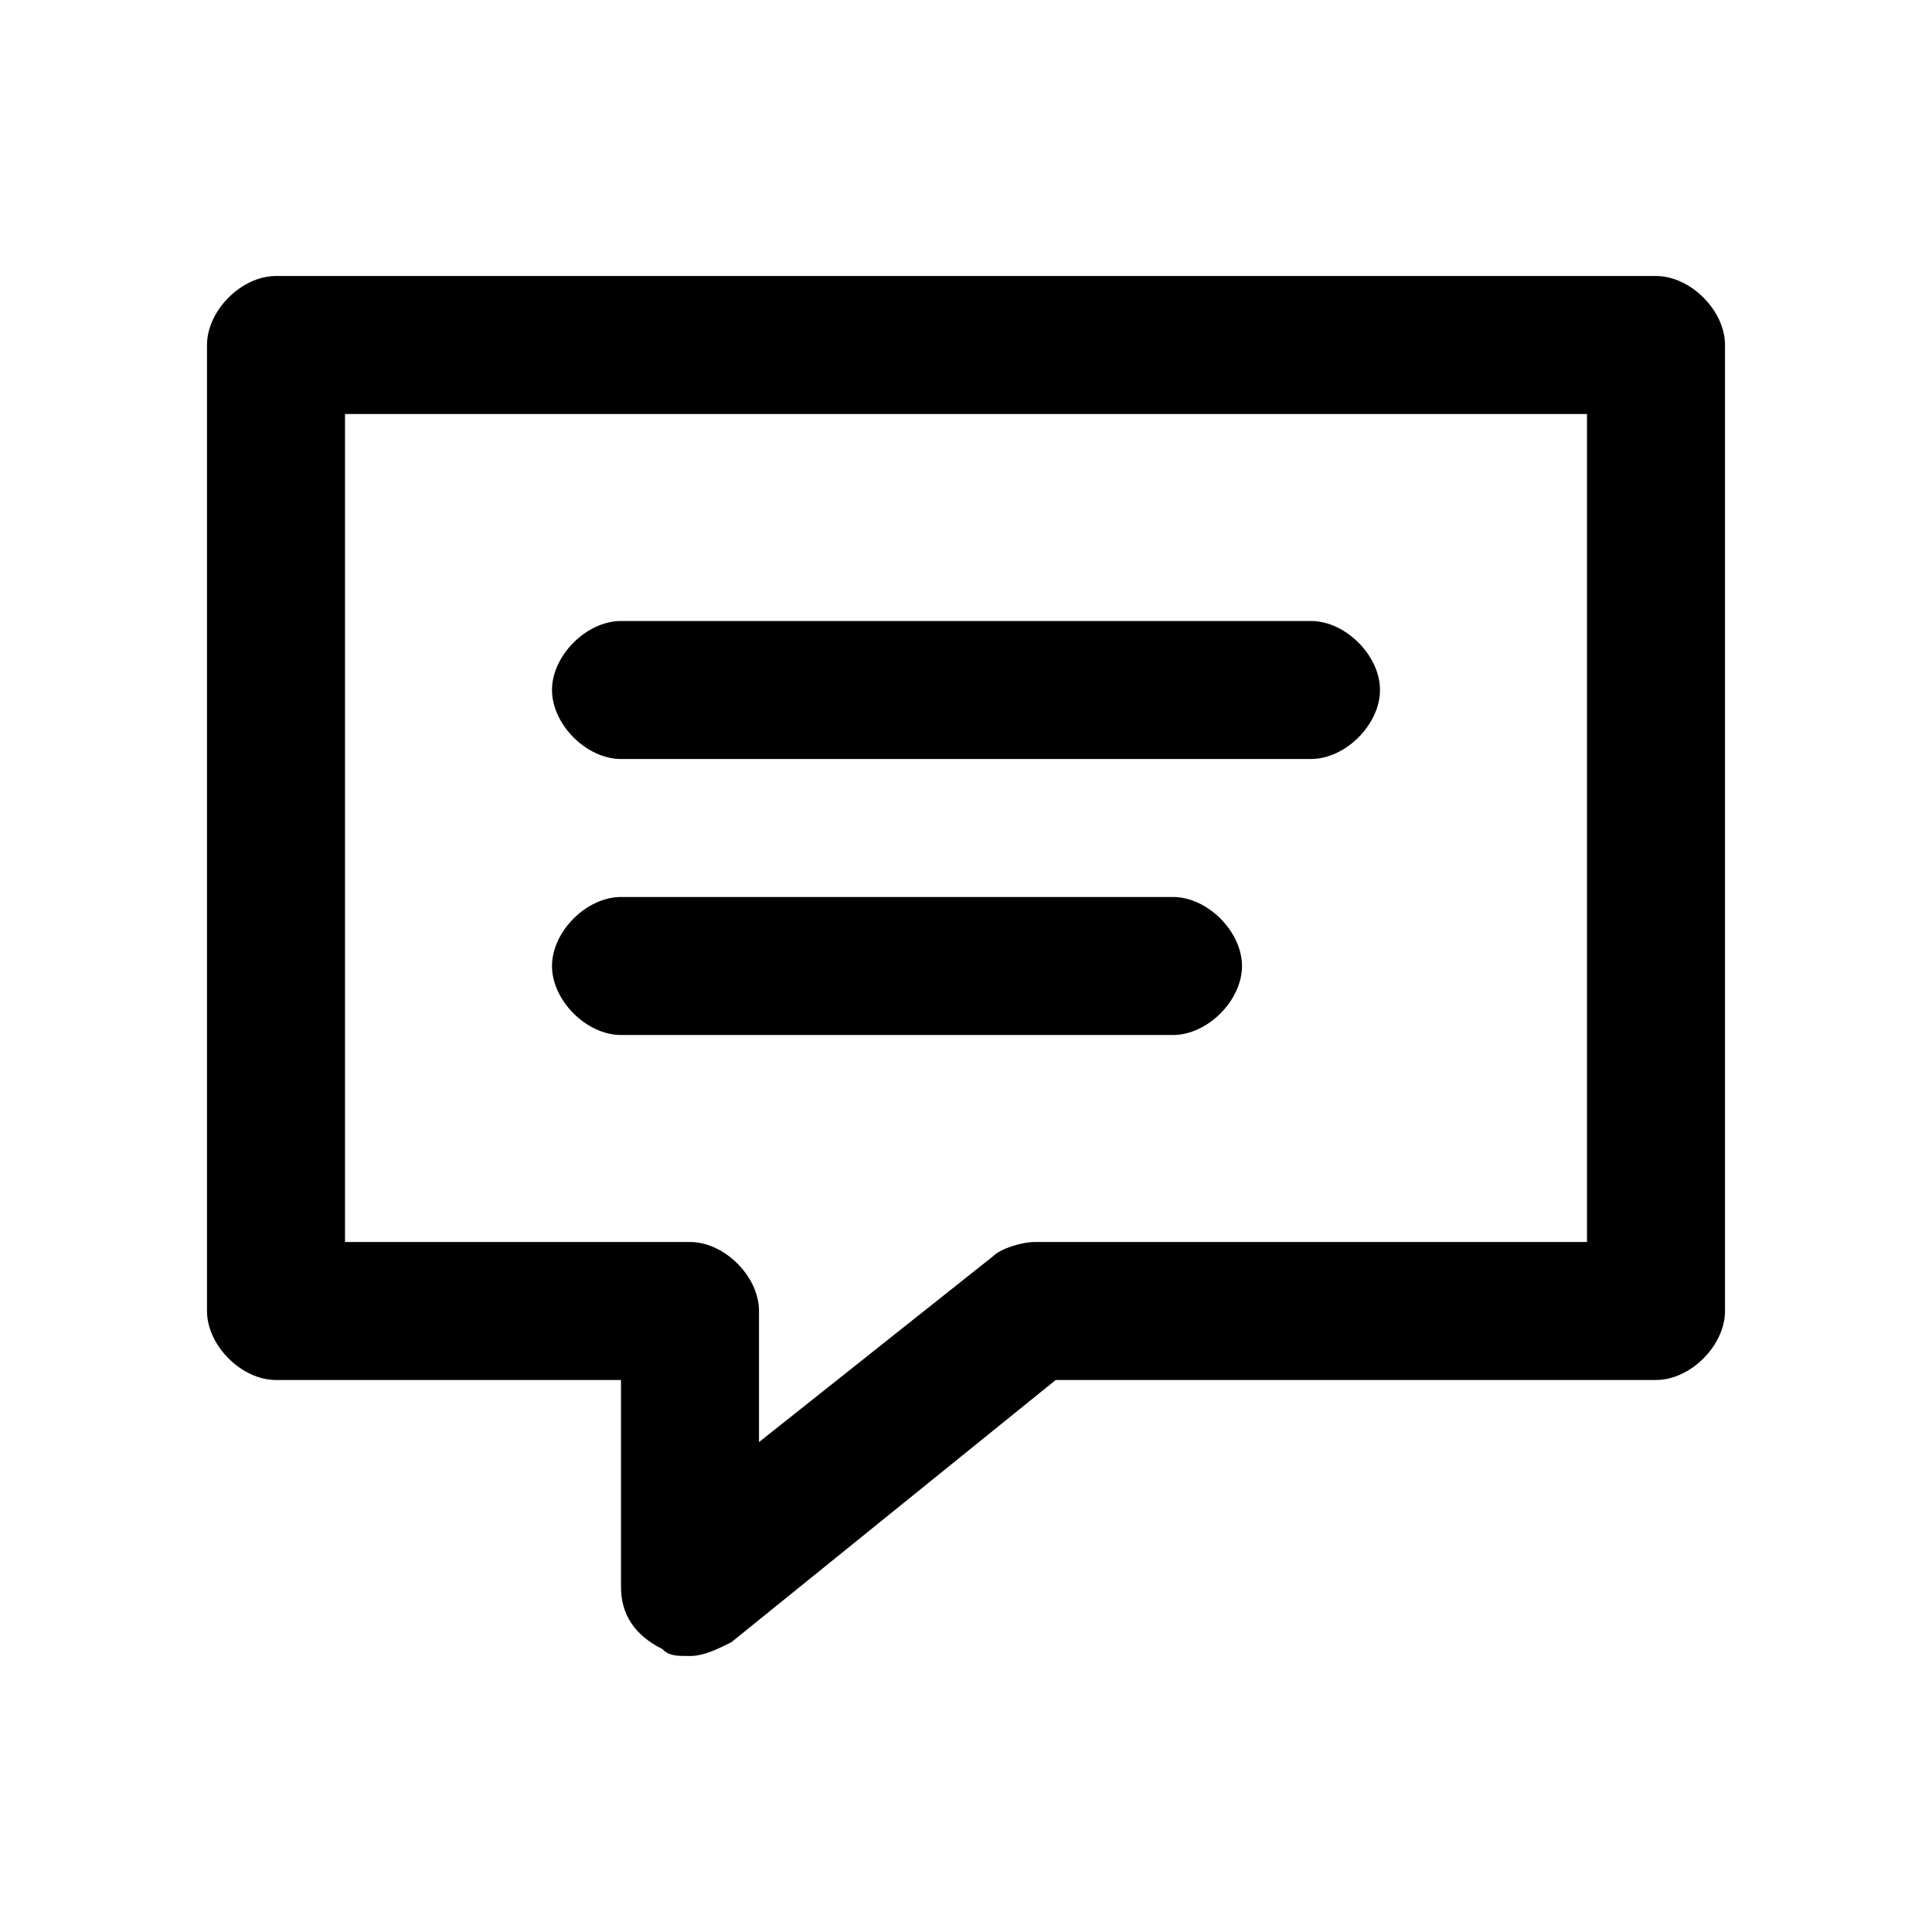 <?xml version="1.0" encoding="utf-8"?>
<!-- Generator: Adobe Illustrator 19.2.1, SVG Export Plug-In . SVG Version: 6.00 Build 0)  -->
<svg version="1.1" id="Layer_1" xmlns="http://www.w3.org/2000/svg" xmlns:xlink="http://www.w3.org/1999/xlink" x="0px" y="0px"
	 width="28px" height="28px" viewBox="0 0 28 28" style="enable-background:new 0 0 28 28;" xml:space="preserve">
<style type="text/css">
	.st0{fill:#034580;}
	.st1{fill:#FFFFFF;}
	.st2{fill:none;}
	.st3{fill:#E3F1F8;}
	.st4{fill:#99D2E8;}
	.st5{fill:#002F5F;}
	.st6{fill:#EB174B;}
	.st7{opacity:0.12;fill-rule:evenodd;clip-rule:evenodd;}
	.st8{fill:#282928;}
</style>
<g>
	<path d="M24,4H4C3.5,4,3,4.5,3,5v14c0,0.5,0.5,1,1,1h5v3c0,0.4,0.2,0.7,0.6,0.9C9.7,24,9.8,24,10,24c0.2,0,0.4-0.1,0.6-0.2l4.7-3.8
		H24c0.5,0,1-0.5,1-1V5C25,4.5,24.5,4,24,4z M23,18h-8c-0.2,0-0.5,0.1-0.6,0.2L11,20.9V19c0-0.5-0.5-1-1-1H5V6h18V18z"/>
	<path d="M9,11h10c0.5,0,1-0.5,1-1s-0.5-1-1-1H9c-0.5,0-1,0.5-1,1S8.5,11,9,11z"/>
	<path d="M9,15h8c0.5,0,1-0.5,1-1s-0.5-1-1-1H9c-0.5,0-1,0.5-1,1S8.5,15,9,15z"/>
</g>
</svg>

